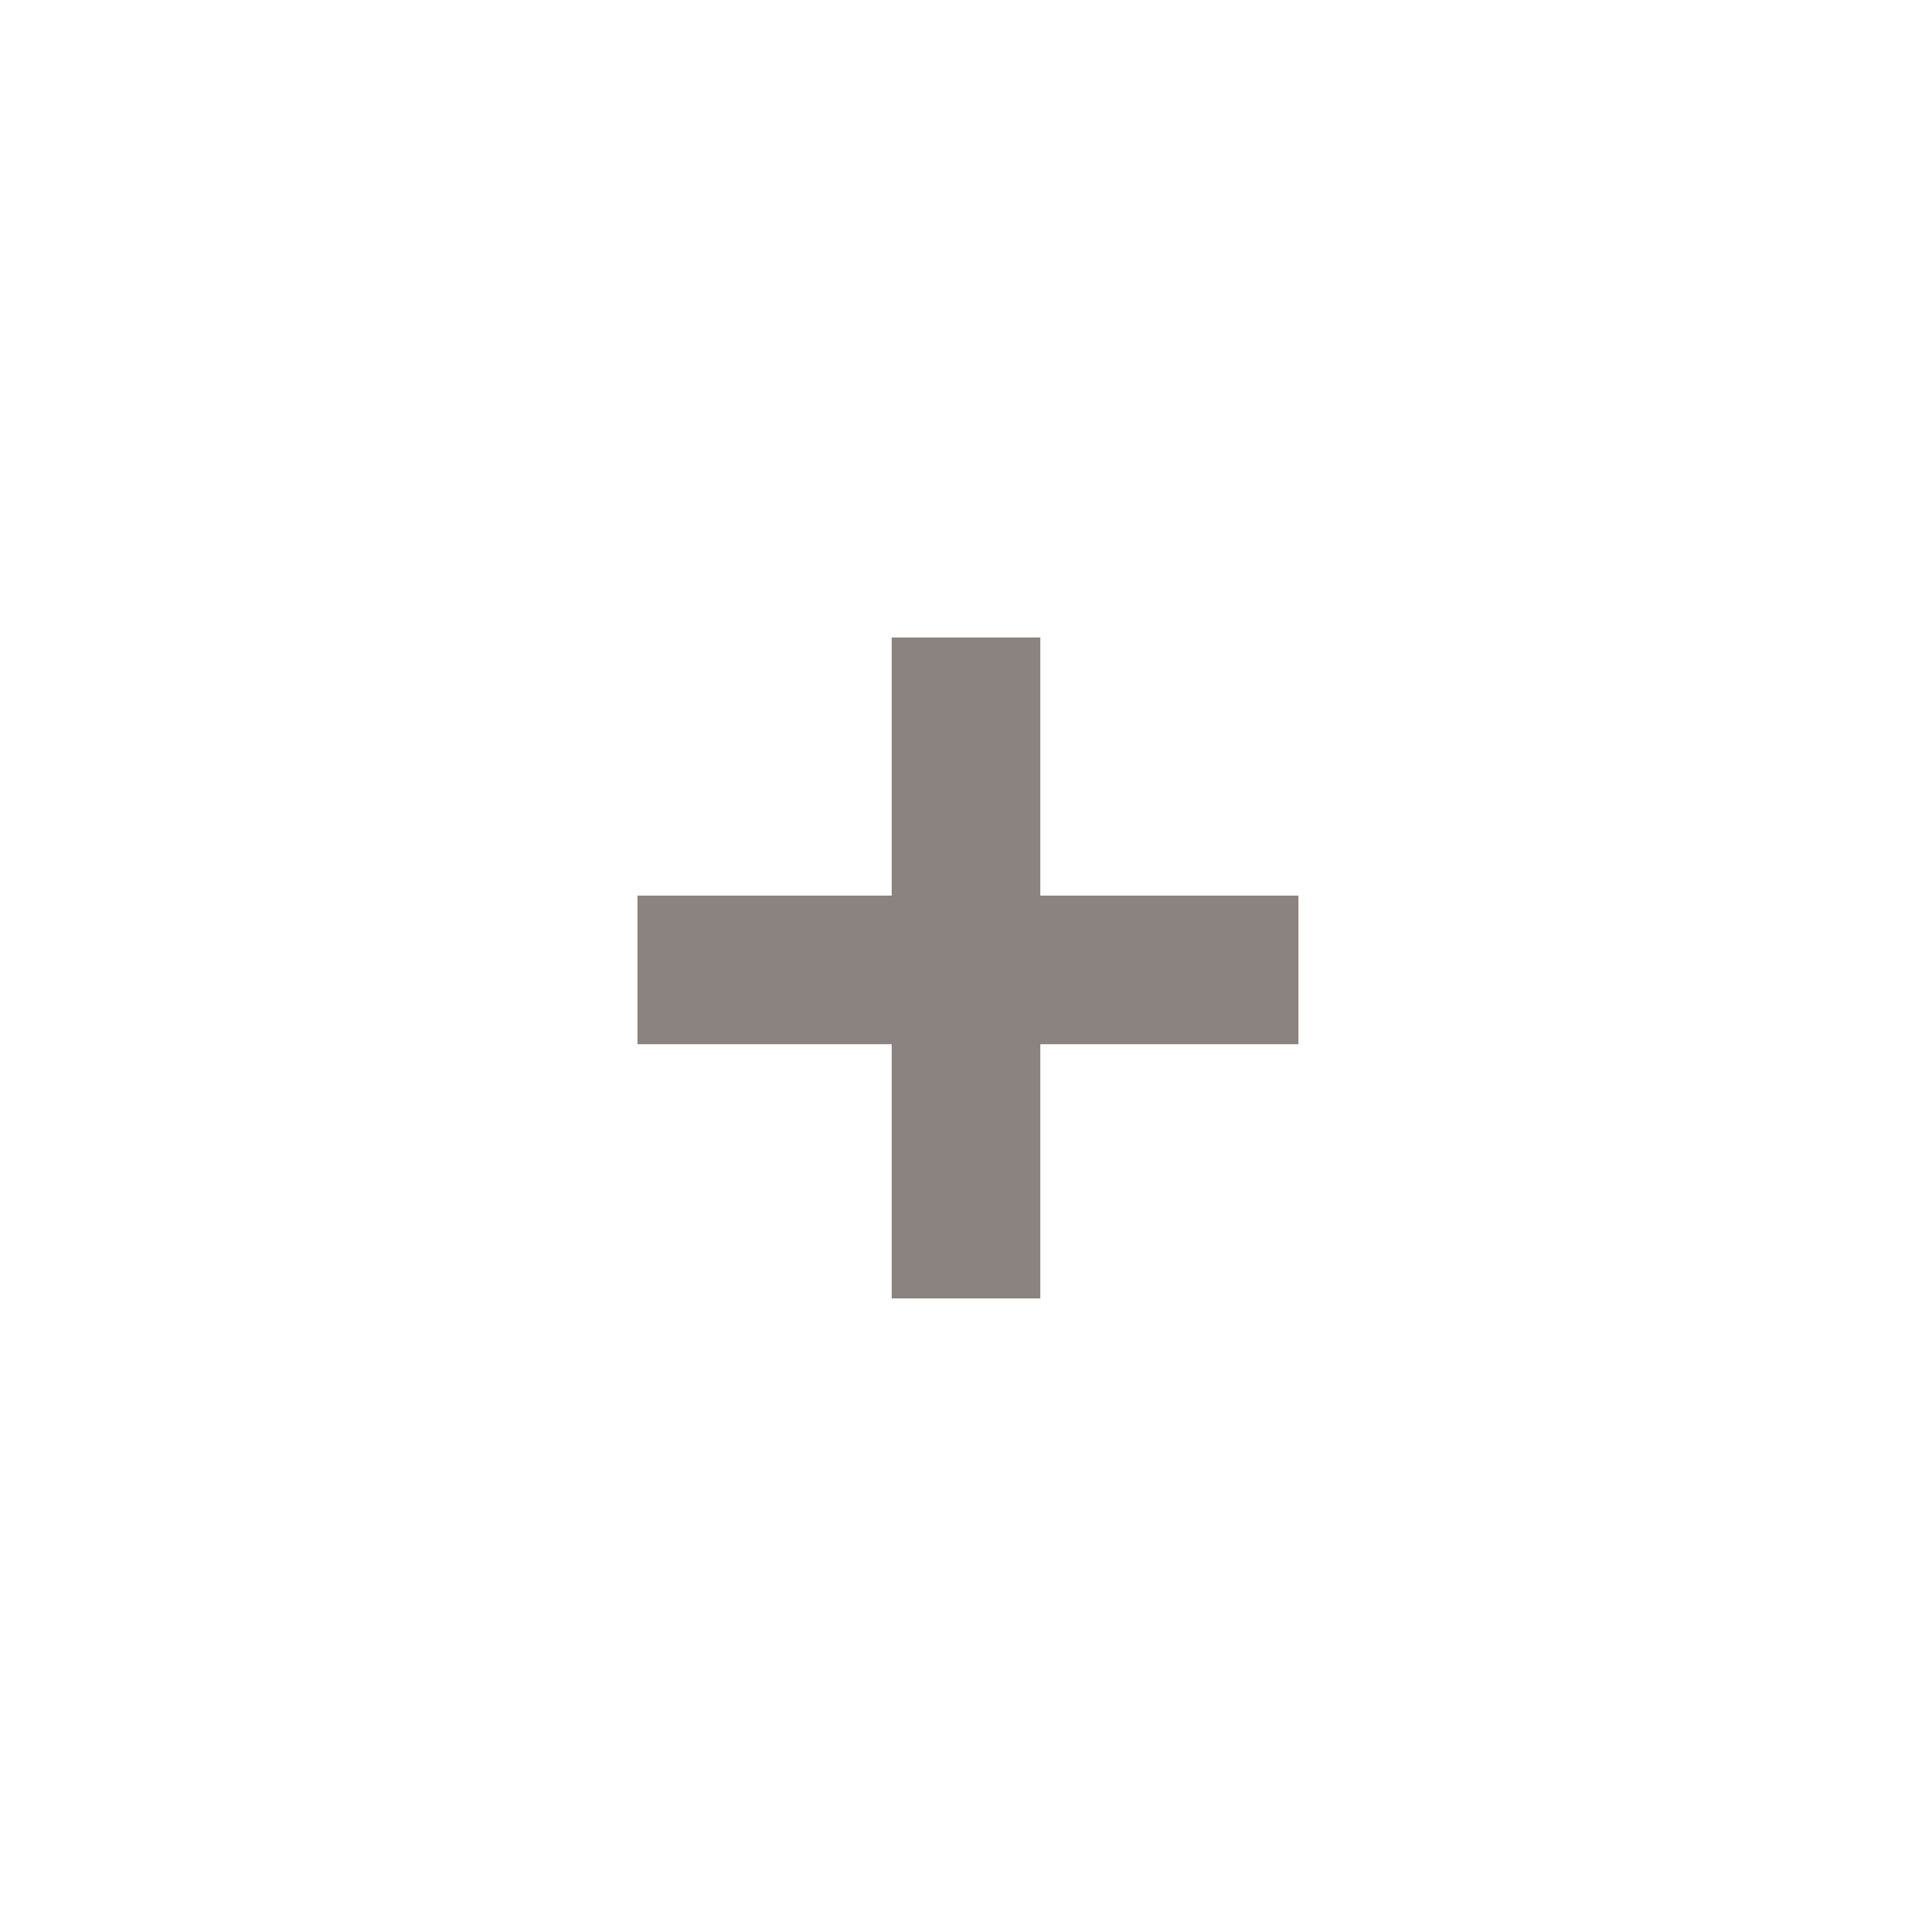<svg xmlns="http://www.w3.org/2000/svg" xmlns:xlink="http://www.w3.org/1999/xlink" width="49.4" height="49.4" viewBox="0 0 49.4 49.4">
  <defs>
    <filter id="Path_7" x="0" y="0" width="49.4" height="49.4" filterUnits="userSpaceOnUse">
      <feOffset input="SourceAlpha"/>
      <feGaussianBlur stdDeviation="3" result="blur"/>
      <feFlood flood-opacity="0.698"/>
      <feComposite operator="in" in2="blur"/>
      <feComposite in="SourceGraphic"/>
    </filter>
  </defs>
  <g id="ic-add-qty" transform="translate(-407.326 -56.988)">
    <g transform="matrix(1, 0, 0, 1, 407.33, 56.99)" filter="url(#Path_7)">
      <path id="Path_7-2" data-name="Path 7" d="M107.9,38.3a15.7,15.7,0,1,1,15.7-15.7,15.663,15.663,0,0,1-15.7,15.7" transform="translate(-83.2 2.1)" fill="#fff"/>
    </g>
    <rect id="Rectangle_12" data-name="Rectangle 12" width="3.8" height="16.9" transform="translate(430.126 73.288)" fill="#8a837f"/>
    <rect id="Rectangle_13" data-name="Rectangle 13" width="16.9" height="3.8" transform="translate(423.626 79.888)" fill="#8a837f"/>
  </g>
</svg>
